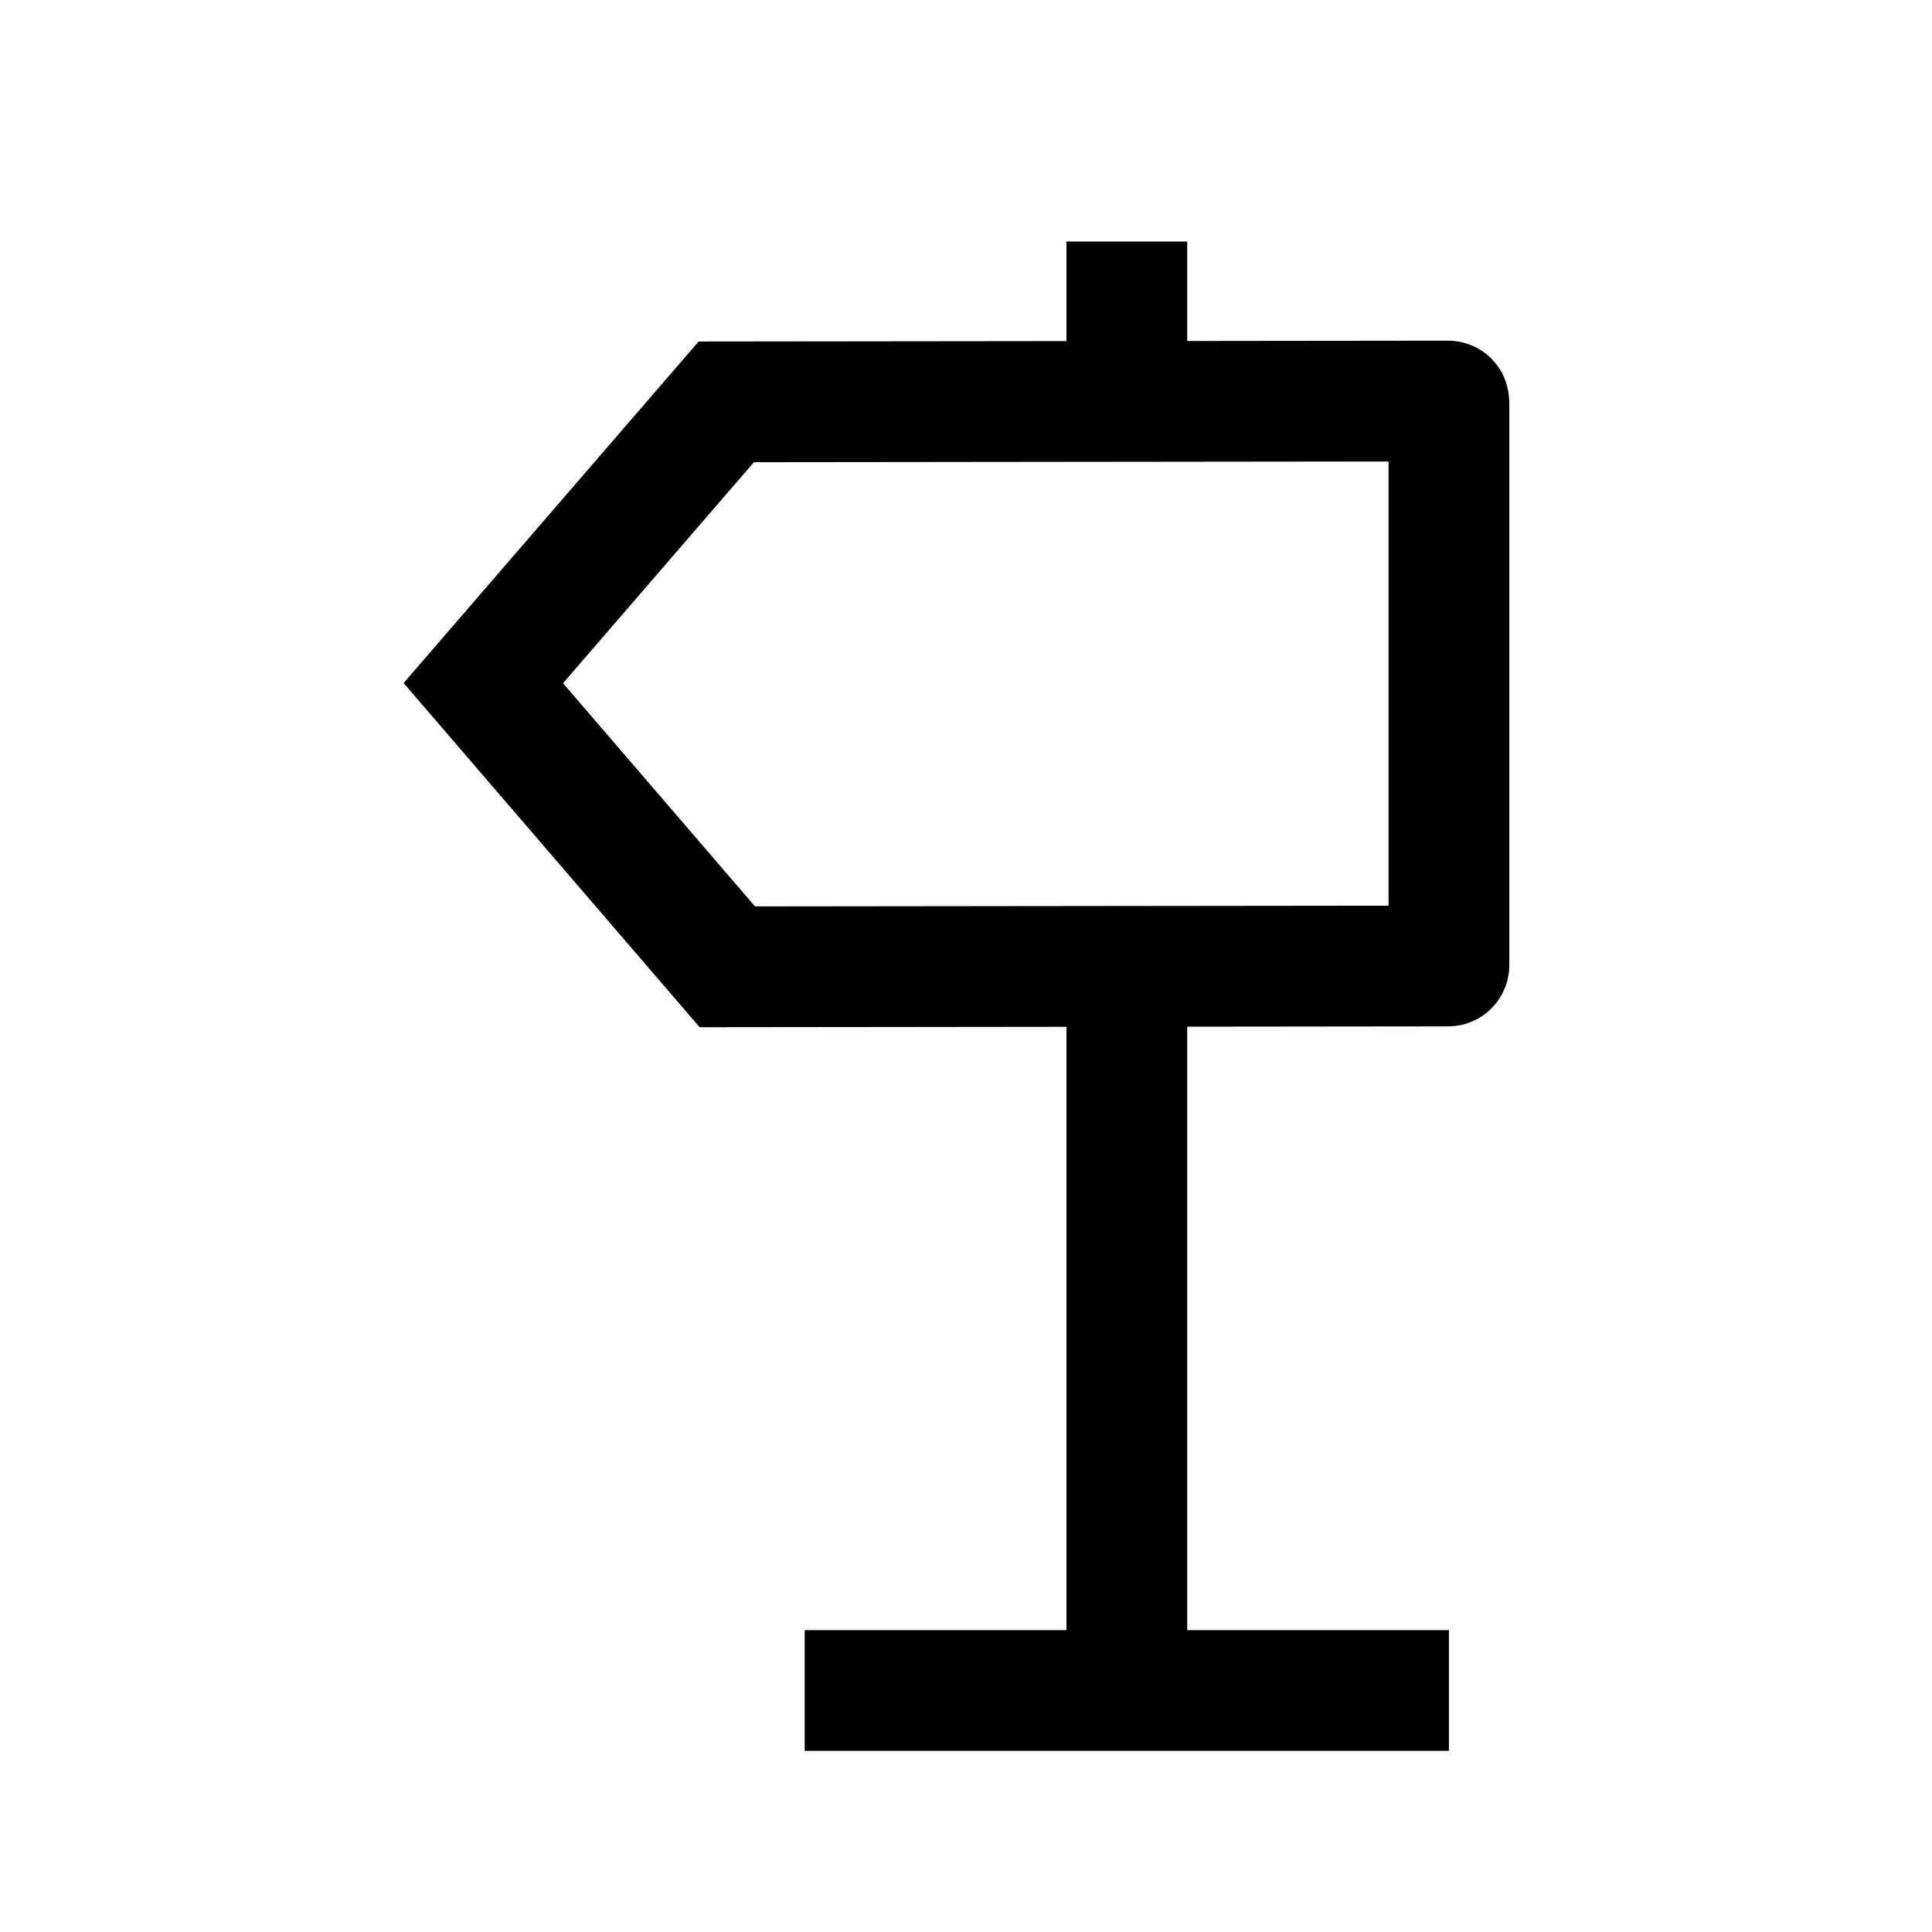 <svg width="24" height="24" viewBox="0 0 24 24" fill="none" xmlns="http://www.w3.org/2000/svg">
    <path d="M13.998 12V21" stroke="currentColor" stroke-width="1.5" stroke-linejoin="round"/>
    <path d="M13.998 3V5" stroke="currentColor" stroke-width="1.5" stroke-linejoin="round"/>
    <path d="M17.999 21H9.996" stroke="currentColor" stroke-width="1.5" stroke-linejoin="round"/>
    <path d="M9.022 4.992L17.989 4.982C17.995 4.982 17.999 4.987 17.999 4.992V11.99C17.999 11.996 17.995 12 17.989 12L9.035 12.01L6.004 8.486L9.022 4.992Z" stroke="currentColor" stroke-width="1.5"/>
</svg>
